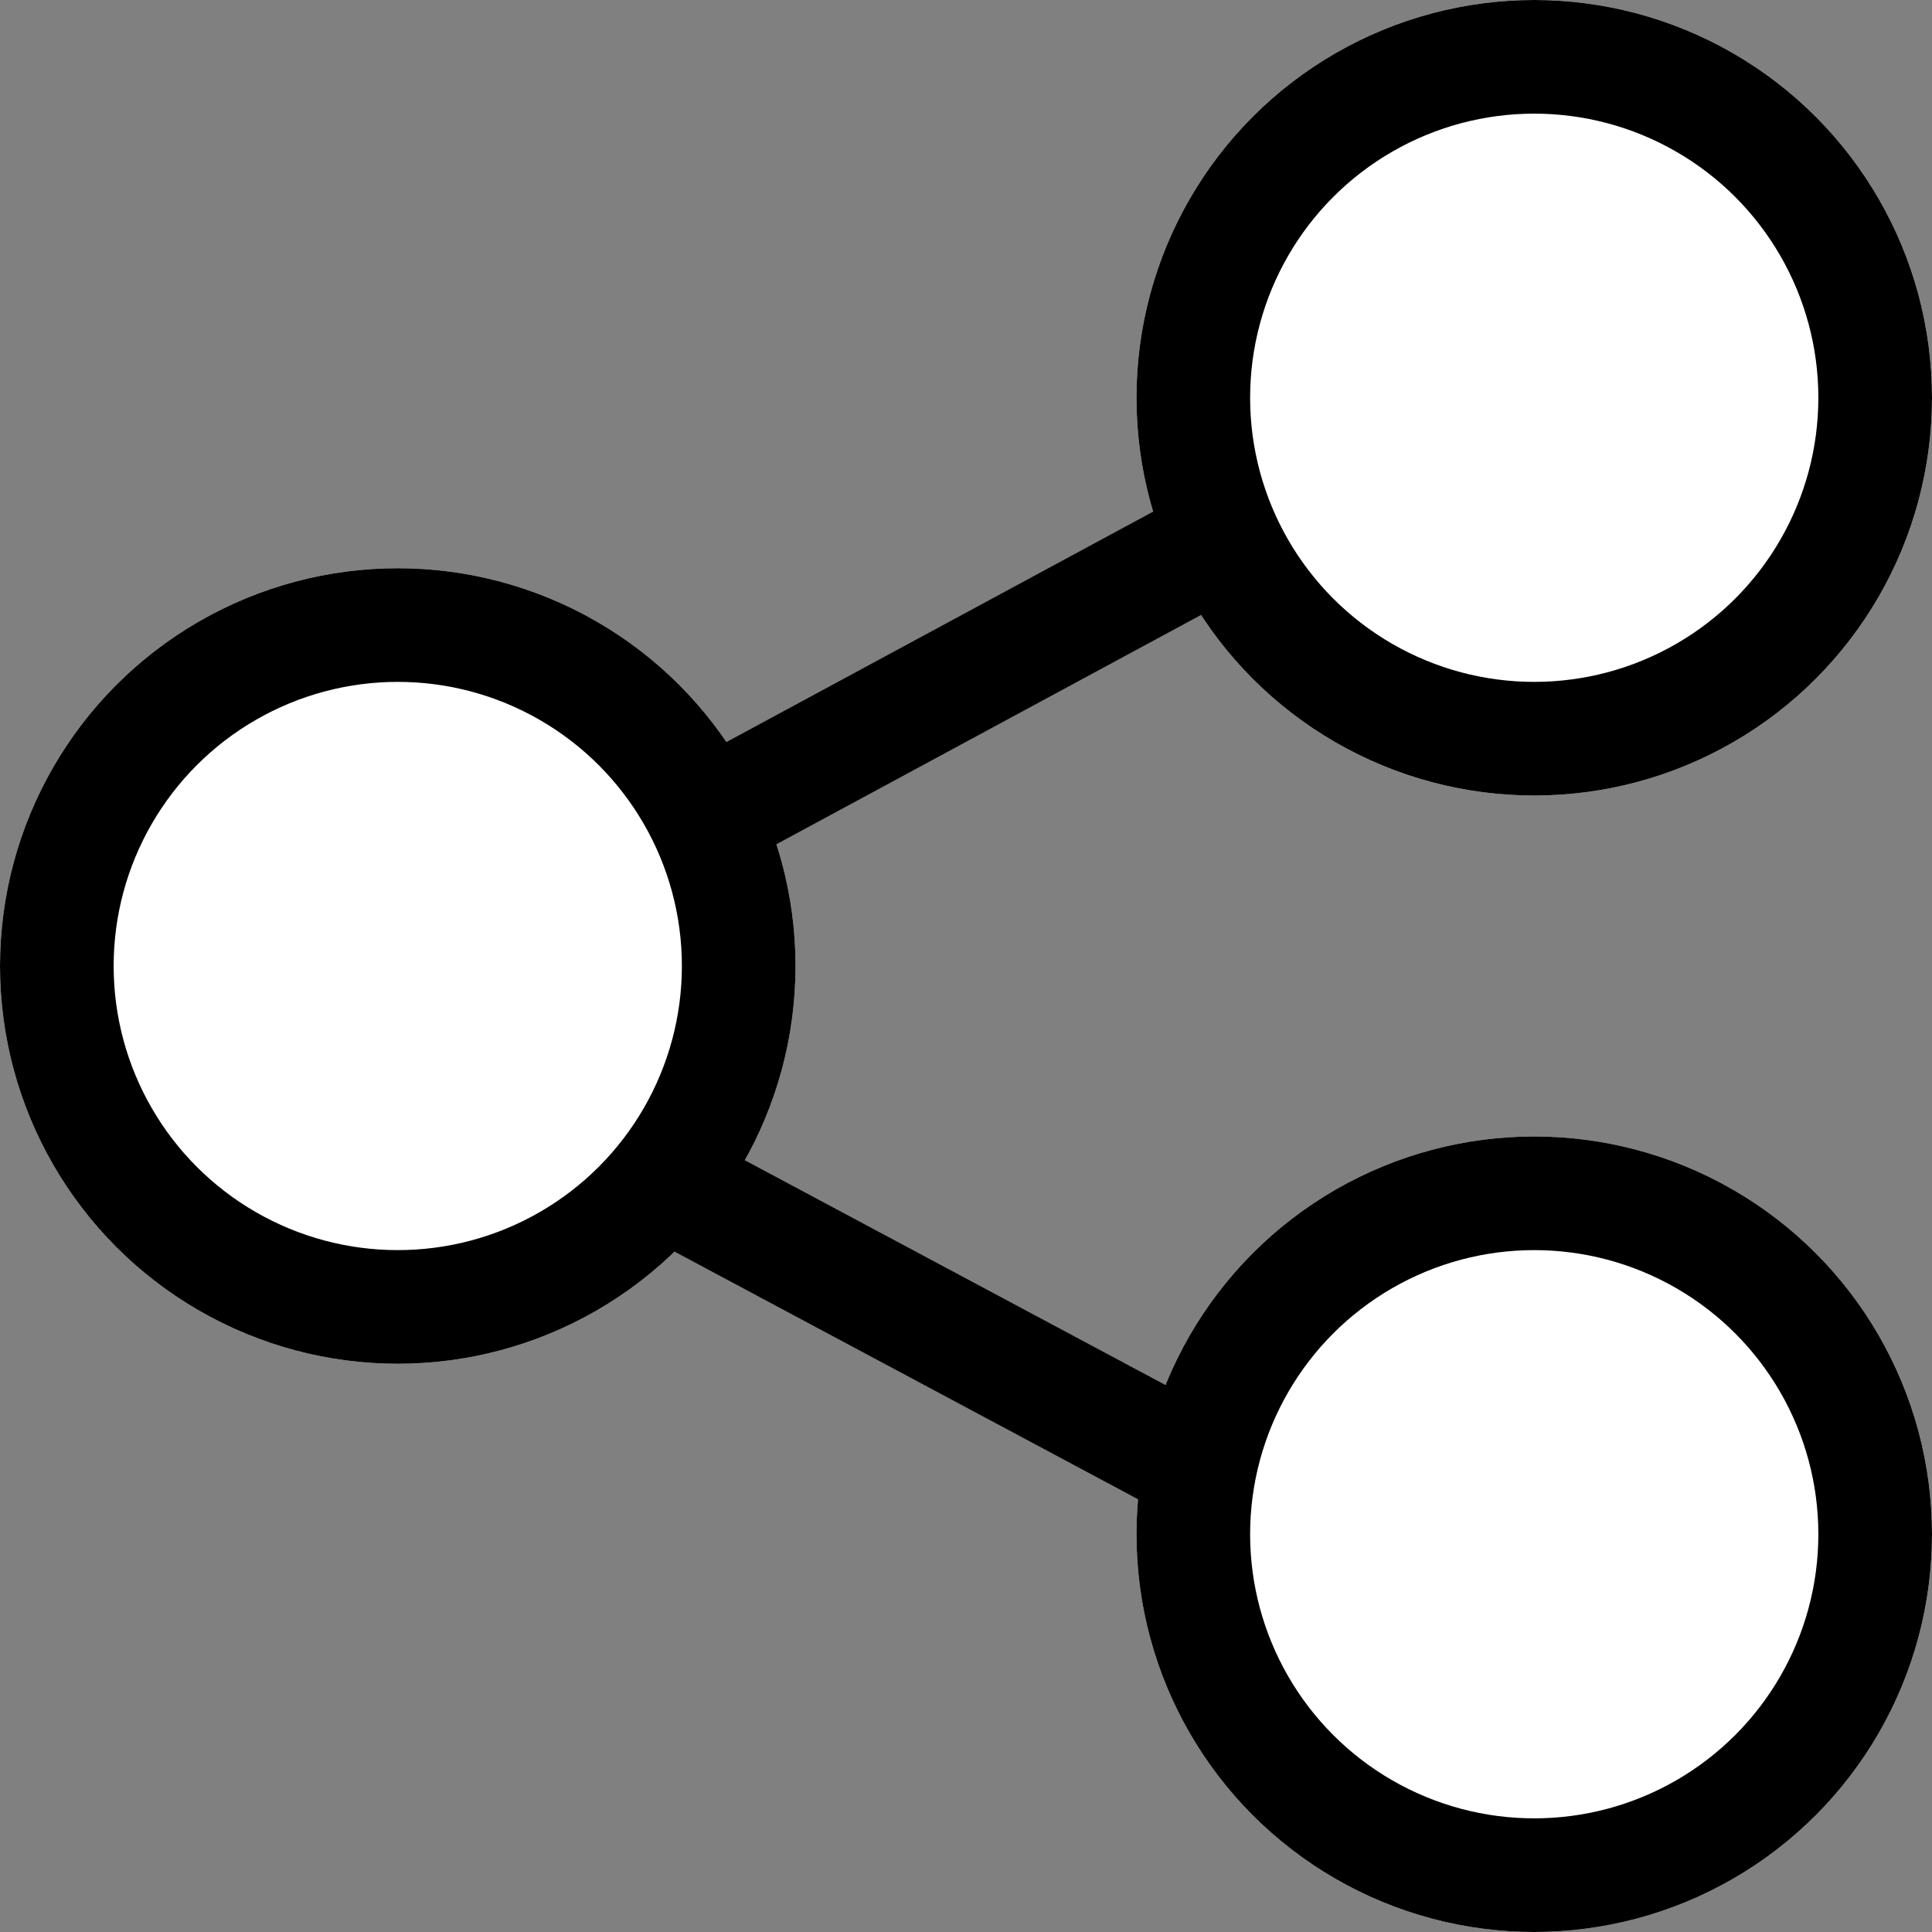 <svg xmlns="http://www.w3.org/2000/svg" width="17" height="17" viewBox="0 0 17 17">
  <rect x="0" y="0" width="17" height="17" fill="#808080" stroke="none"/>
  <g id="그룹_2161" data-name="그룹 2161" transform="translate(-246.247 298.479)">
    <g id="타원_166" data-name="타원 166" transform="translate(246.247 -293.479)" fill="#fff" stroke="#000" stroke-width="1">
      <circle cx="3.5" cy="3.5" r="3.5" stroke="none"/>
      <circle cx="3.5" cy="3.5" r="3" fill="none"/>
    </g>
    <g id="타원_167" data-name="타원 167" transform="translate(256.247 -298.479)" fill="#fff" stroke="#000" stroke-width="1">
      <circle cx="3.5" cy="3.5" r="3.5" stroke="none"/>
      <circle cx="3.5" cy="3.5" r="3" fill="none"/>
    </g>
    <g id="타원_168" data-name="타원 168" transform="translate(256.247 -288.479)" fill="#fff" stroke="#000" stroke-width="1">
      <circle cx="3.5" cy="3.5" r="3.5" stroke="none"/>
      <circle cx="3.5" cy="3.5" r="3" fill="none"/>
    </g>
    <path id="패스_13625" data-name="패스 13625" d="M255.828-294.638l-4.687,2.531" transform="translate(1.192 0.891)" fill="none" stroke="#000" stroke-width="1"/>
    <path id="패스_13626" data-name="패스 13626" d="M251.152-289.928l4.4,2.351" transform="translate(1.195 1.983)" fill="none" stroke="#000" stroke-width="1"/>
  </g>
</svg>
